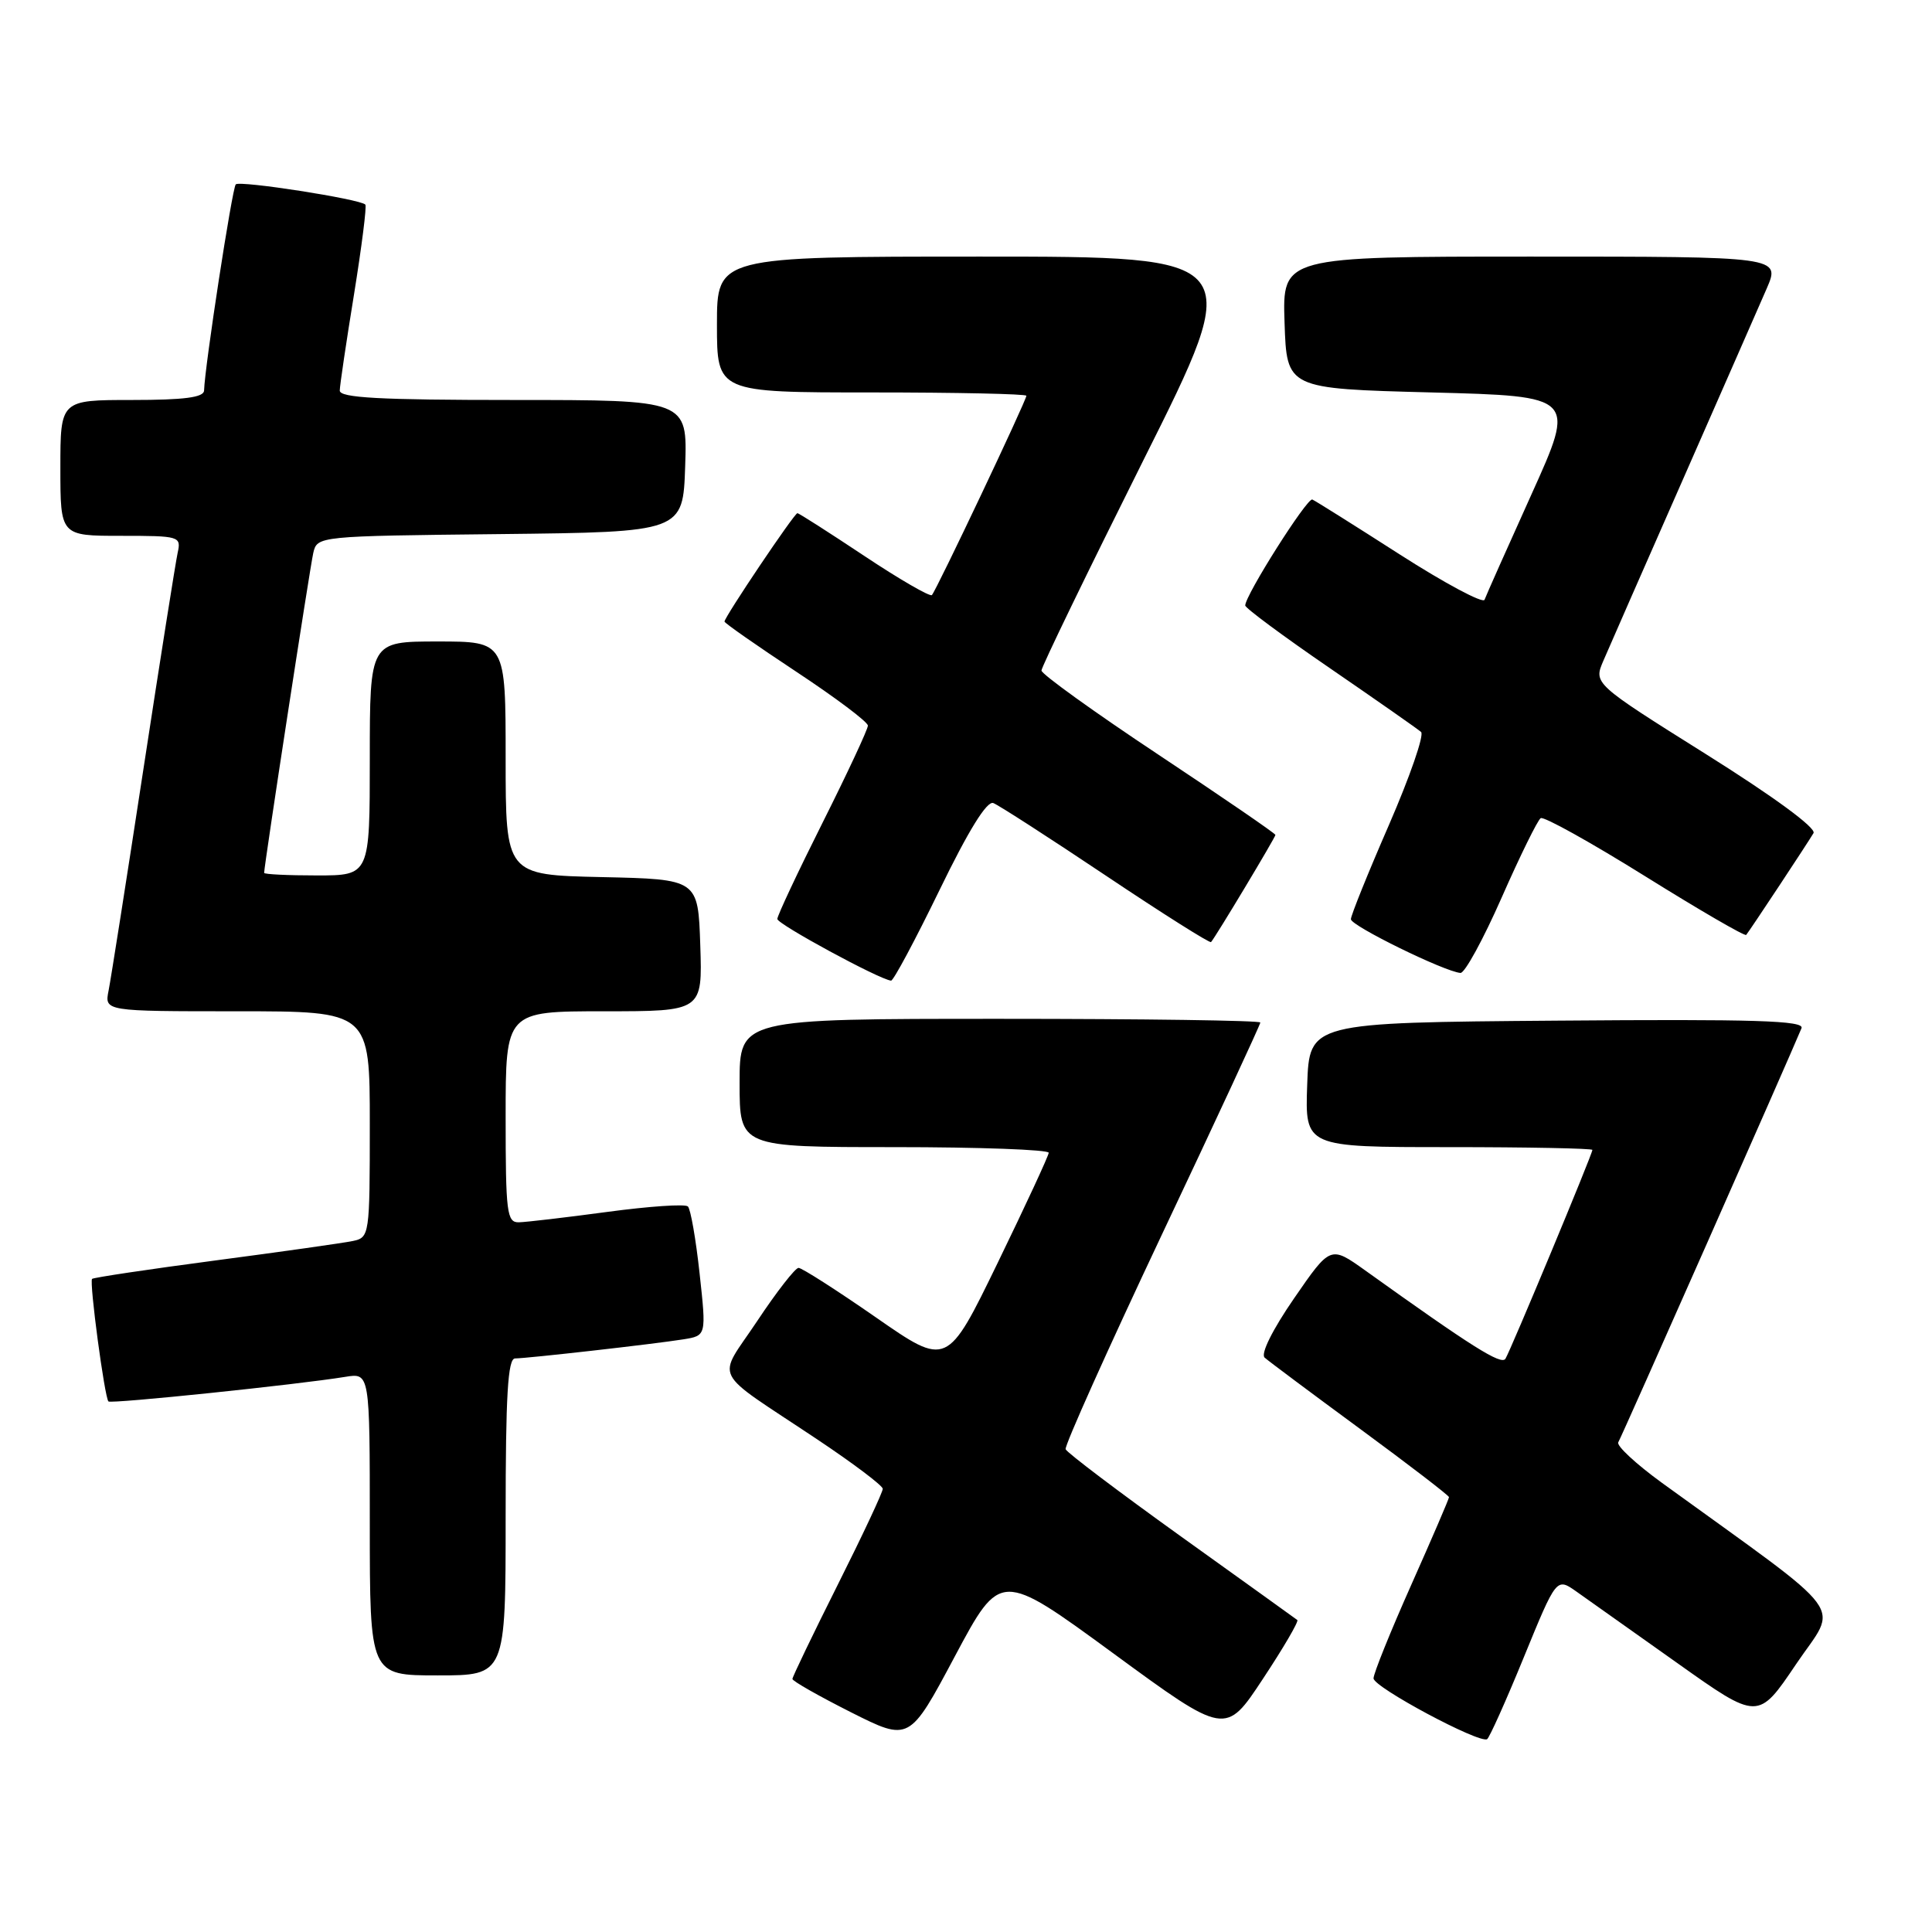 <?xml version="1.0" encoding="UTF-8" standalone="no"?>
<!DOCTYPE svg PUBLIC "-//W3C//DTD SVG 1.1//EN" "http://www.w3.org/Graphics/SVG/1.1/DTD/svg11.dtd" >
<svg xmlns="http://www.w3.org/2000/svg" xmlns:xlink="http://www.w3.org/1999/xlink" version="1.1" viewBox="0 0 256 256">
 <g >
 <path fill="currentColor"
d=" M 147.48 219.05 C 162.39 229.97 162.39 229.97 167.34 222.46 C 170.07 218.34 172.12 214.82 171.90 214.66 C 171.68 214.49 164.75 209.51 156.50 203.60 C 148.25 197.68 141.37 192.48 141.20 192.03 C 141.04 191.58 146.78 178.79 153.95 163.60 C 161.13 148.41 167.00 135.76 167.00 135.49 C 167.00 135.22 151.47 135.00 132.50 135.00 C 98.00 135.00 98.00 135.00 98.00 143.50 C 98.00 152.00 98.00 152.00 118.50 152.00 C 129.78 152.00 138.98 152.34 138.96 152.75 C 138.94 153.16 135.90 159.71 132.21 167.31 C 125.50 181.12 125.50 181.12 116.06 174.56 C 110.86 170.95 106.25 168.00 105.81 168.00 C 105.38 168.00 102.91 171.16 100.35 175.02 C 94.96 183.12 94.00 181.19 108.22 190.68 C 113.02 193.88 116.95 196.84 116.97 197.27 C 116.99 197.69 114.30 203.42 111.00 210.00 C 107.70 216.58 105.00 222.20 105.00 222.47 C 105.00 222.75 108.49 224.73 112.75 226.88 C 120.50 230.78 120.50 230.78 126.53 219.46 C 132.57 208.14 132.57 208.14 147.48 219.05 Z  M 201.92 219.58 C 206.24 209.03 206.24 209.03 208.87 210.88 C 210.32 211.90 216.33 216.16 222.23 220.35 C 232.96 227.97 232.96 227.97 237.99 220.51 C 243.59 212.21 245.51 214.81 220.21 196.48 C 216.76 193.97 214.16 191.56 214.43 191.11 C 214.86 190.42 237.13 140.07 238.71 136.24 C 239.12 135.23 232.53 135.03 206.36 135.24 C 173.50 135.50 173.50 135.50 173.21 143.75 C 172.92 152.00 172.92 152.00 191.96 152.00 C 202.43 152.00 211.00 152.17 211.00 152.37 C 211.00 152.93 200.18 178.90 199.48 180.04 C 198.93 180.92 195.07 178.49 180.90 168.34 C 176.29 165.05 176.29 165.05 171.47 172.04 C 168.61 176.19 167.02 179.39 167.57 179.89 C 168.08 180.35 173.79 184.61 180.25 189.36 C 186.71 194.11 192.00 198.17 192.00 198.38 C 192.00 198.60 189.75 203.83 187.00 210.00 C 184.25 216.17 182.00 221.75 182.00 222.39 C 182.00 223.56 196.01 231.06 197.05 230.45 C 197.35 230.27 199.55 225.38 201.92 219.58 Z  M 67.00 201.00 C 67.00 184.87 67.29 180.00 68.25 180.00 C 69.88 179.99 86.61 178.10 90.55 177.47 C 93.60 176.98 93.60 176.98 92.70 168.74 C 92.21 164.21 91.51 160.21 91.15 159.86 C 90.79 159.51 86.00 159.84 80.50 160.58 C 75.00 161.32 69.71 161.94 68.75 161.96 C 67.16 162.00 67.00 160.68 67.00 148.00 C 67.00 134.00 67.00 134.00 80.04 134.00 C 93.08 134.00 93.08 134.00 92.79 125.25 C 92.50 116.50 92.50 116.50 79.75 116.22 C 67.00 115.94 67.00 115.94 67.00 100.47 C 67.00 85.00 67.00 85.00 58.00 85.00 C 49.00 85.00 49.00 85.00 49.00 100.50 C 49.00 116.00 49.00 116.00 42.00 116.00 C 38.15 116.00 35.00 115.85 35.00 115.66 C 35.00 114.69 41.07 75.18 41.51 73.27 C 42.03 71.04 42.11 71.03 66.26 70.77 C 90.50 70.50 90.50 70.50 90.79 61.75 C 91.08 53.00 91.08 53.00 68.04 53.00 C 50.26 53.00 45.00 52.71 45.02 51.75 C 45.03 51.06 45.88 45.33 46.91 39.00 C 47.93 32.67 48.61 27.32 48.41 27.11 C 47.74 26.38 31.77 23.89 31.24 24.43 C 30.77 24.90 27.13 48.56 27.04 51.75 C 27.01 52.66 24.41 53.00 17.50 53.00 C 8.00 53.00 8.00 53.00 8.00 62.00 C 8.00 71.00 8.00 71.00 16.02 71.00 C 23.81 71.00 24.02 71.06 23.54 73.25 C 23.27 74.49 21.22 87.42 18.99 102.00 C 16.76 116.58 14.69 129.74 14.39 131.25 C 13.84 134.00 13.84 134.00 31.42 134.00 C 49.00 134.00 49.00 134.00 49.00 148.98 C 49.00 163.71 48.96 163.97 46.75 164.44 C 45.51 164.70 37.31 165.86 28.52 167.02 C 19.73 168.18 12.39 169.28 12.20 169.46 C 11.81 169.85 13.86 185.19 14.37 185.70 C 14.71 186.04 39.52 183.46 45.75 182.44 C 49.00 181.91 49.00 181.91 49.00 201.95 C 49.00 222.00 49.00 222.00 58.00 222.00 C 67.00 222.00 67.00 222.00 67.00 201.00 Z  M 124.48 117.96 C 128.32 110.05 130.77 106.08 131.62 106.41 C 132.32 106.68 139.04 111.01 146.54 116.03 C 154.04 121.05 160.31 125.01 160.47 124.83 C 161.07 124.16 169.00 110.95 169.00 110.63 C 169.00 110.44 162.02 105.66 153.50 100.00 C 144.97 94.34 138.00 89.32 138.00 88.85 C 138.00 88.37 144.08 75.84 151.50 60.99 C 165.01 34.00 165.01 34.00 130.00 34.00 C 95.00 34.00 95.00 34.00 95.00 43.00 C 95.00 52.00 95.00 52.00 115.50 52.00 C 126.78 52.00 136.00 52.20 136.00 52.44 C 136.00 53.07 124.05 78.28 123.48 78.85 C 123.23 79.10 119.19 76.77 114.52 73.66 C 109.84 70.55 105.86 68.00 105.66 68.00 C 105.25 68.00 96.00 81.76 96.00 82.36 C 96.00 82.56 100.28 85.55 105.50 89.00 C 110.72 92.45 115.00 95.66 115.00 96.15 C 115.00 96.63 112.30 102.42 109.00 109.00 C 105.70 115.58 103.00 121.33 103.00 121.77 C 103.00 122.45 116.50 129.78 118.07 129.94 C 118.38 129.97 121.26 124.58 124.48 117.96 Z  M 198.98 118.93 C 201.42 113.39 203.75 108.66 204.15 108.41 C 204.56 108.15 210.79 111.62 217.98 116.10 C 225.18 120.59 231.21 124.09 231.38 123.88 C 231.89 123.26 239.60 111.59 240.30 110.39 C 240.69 109.72 235.04 105.57 226.05 99.93 C 211.15 90.58 211.15 90.58 212.46 87.54 C 213.18 85.87 217.92 75.05 223.01 63.50 C 228.09 51.95 233.07 40.59 234.09 38.25 C 235.93 34.00 235.93 34.00 202.93 34.00 C 169.92 34.00 169.92 34.00 170.21 42.75 C 170.50 51.50 170.50 51.50 189.65 52.00 C 208.80 52.50 208.80 52.50 202.93 65.50 C 199.70 72.65 196.90 78.94 196.71 79.47 C 196.51 80.00 191.46 77.30 185.48 73.47 C 179.51 69.64 174.29 66.36 173.89 66.19 C 173.21 65.91 165.00 78.87 165.00 80.23 C 165.00 80.57 170.06 84.32 176.25 88.56 C 182.44 92.81 187.86 96.60 188.30 96.99 C 188.74 97.38 186.82 102.91 184.05 109.29 C 181.27 115.67 179.00 121.30 179.00 121.80 C 179.00 122.67 191.40 128.75 193.52 128.92 C 194.09 128.96 196.54 124.47 198.98 118.93 Z "/>
</g>
</svg>